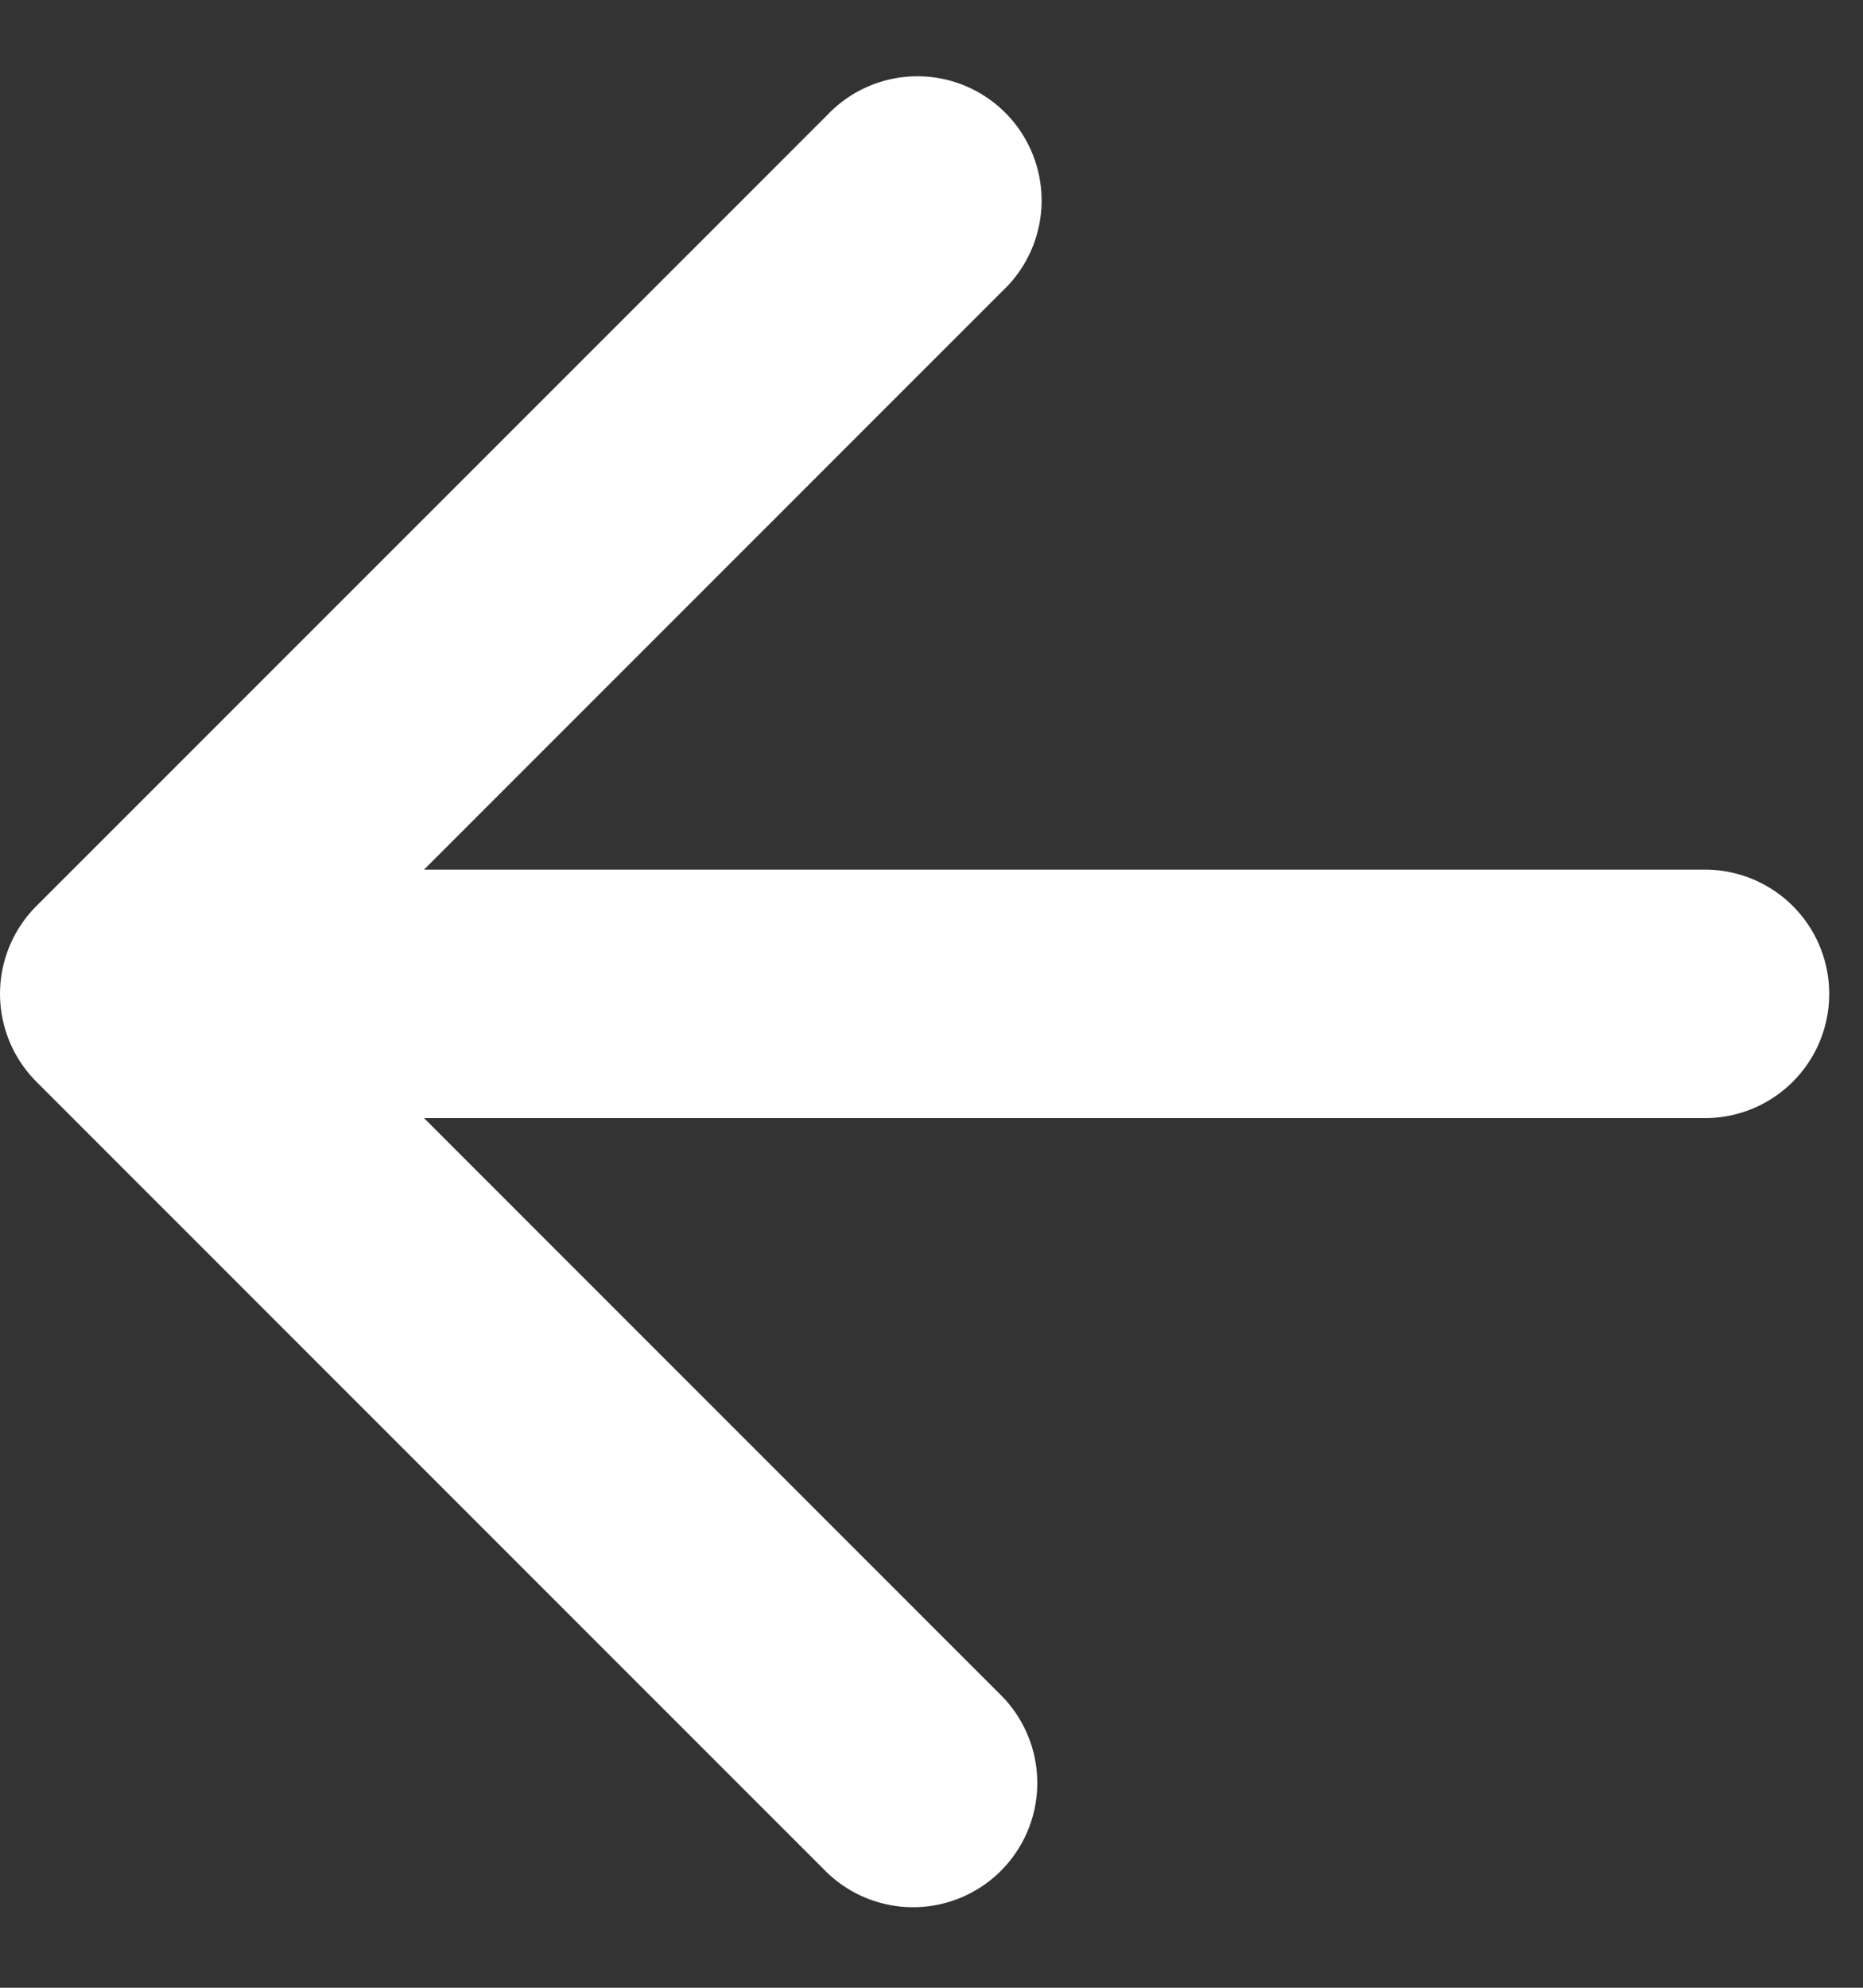 <svg width="15" height="16" fill="none" xmlns="http://www.w3.org/2000/svg"><rect width="100%" height="100%" fill="#333333" stroke="none"/><path d="M.293 7.293a1 1 0 0 0 0 1.414l6.364 6.364a1 1 0 0 0 1.414-1.414L2.414 8l5.657-5.657A1 1 0 1 0 6.657.93L.293 7.293zM13.728 9a1 1 0 1 0 0-2v2zM1 9h12.728V7H1v2z" fill="#fff"/></svg>